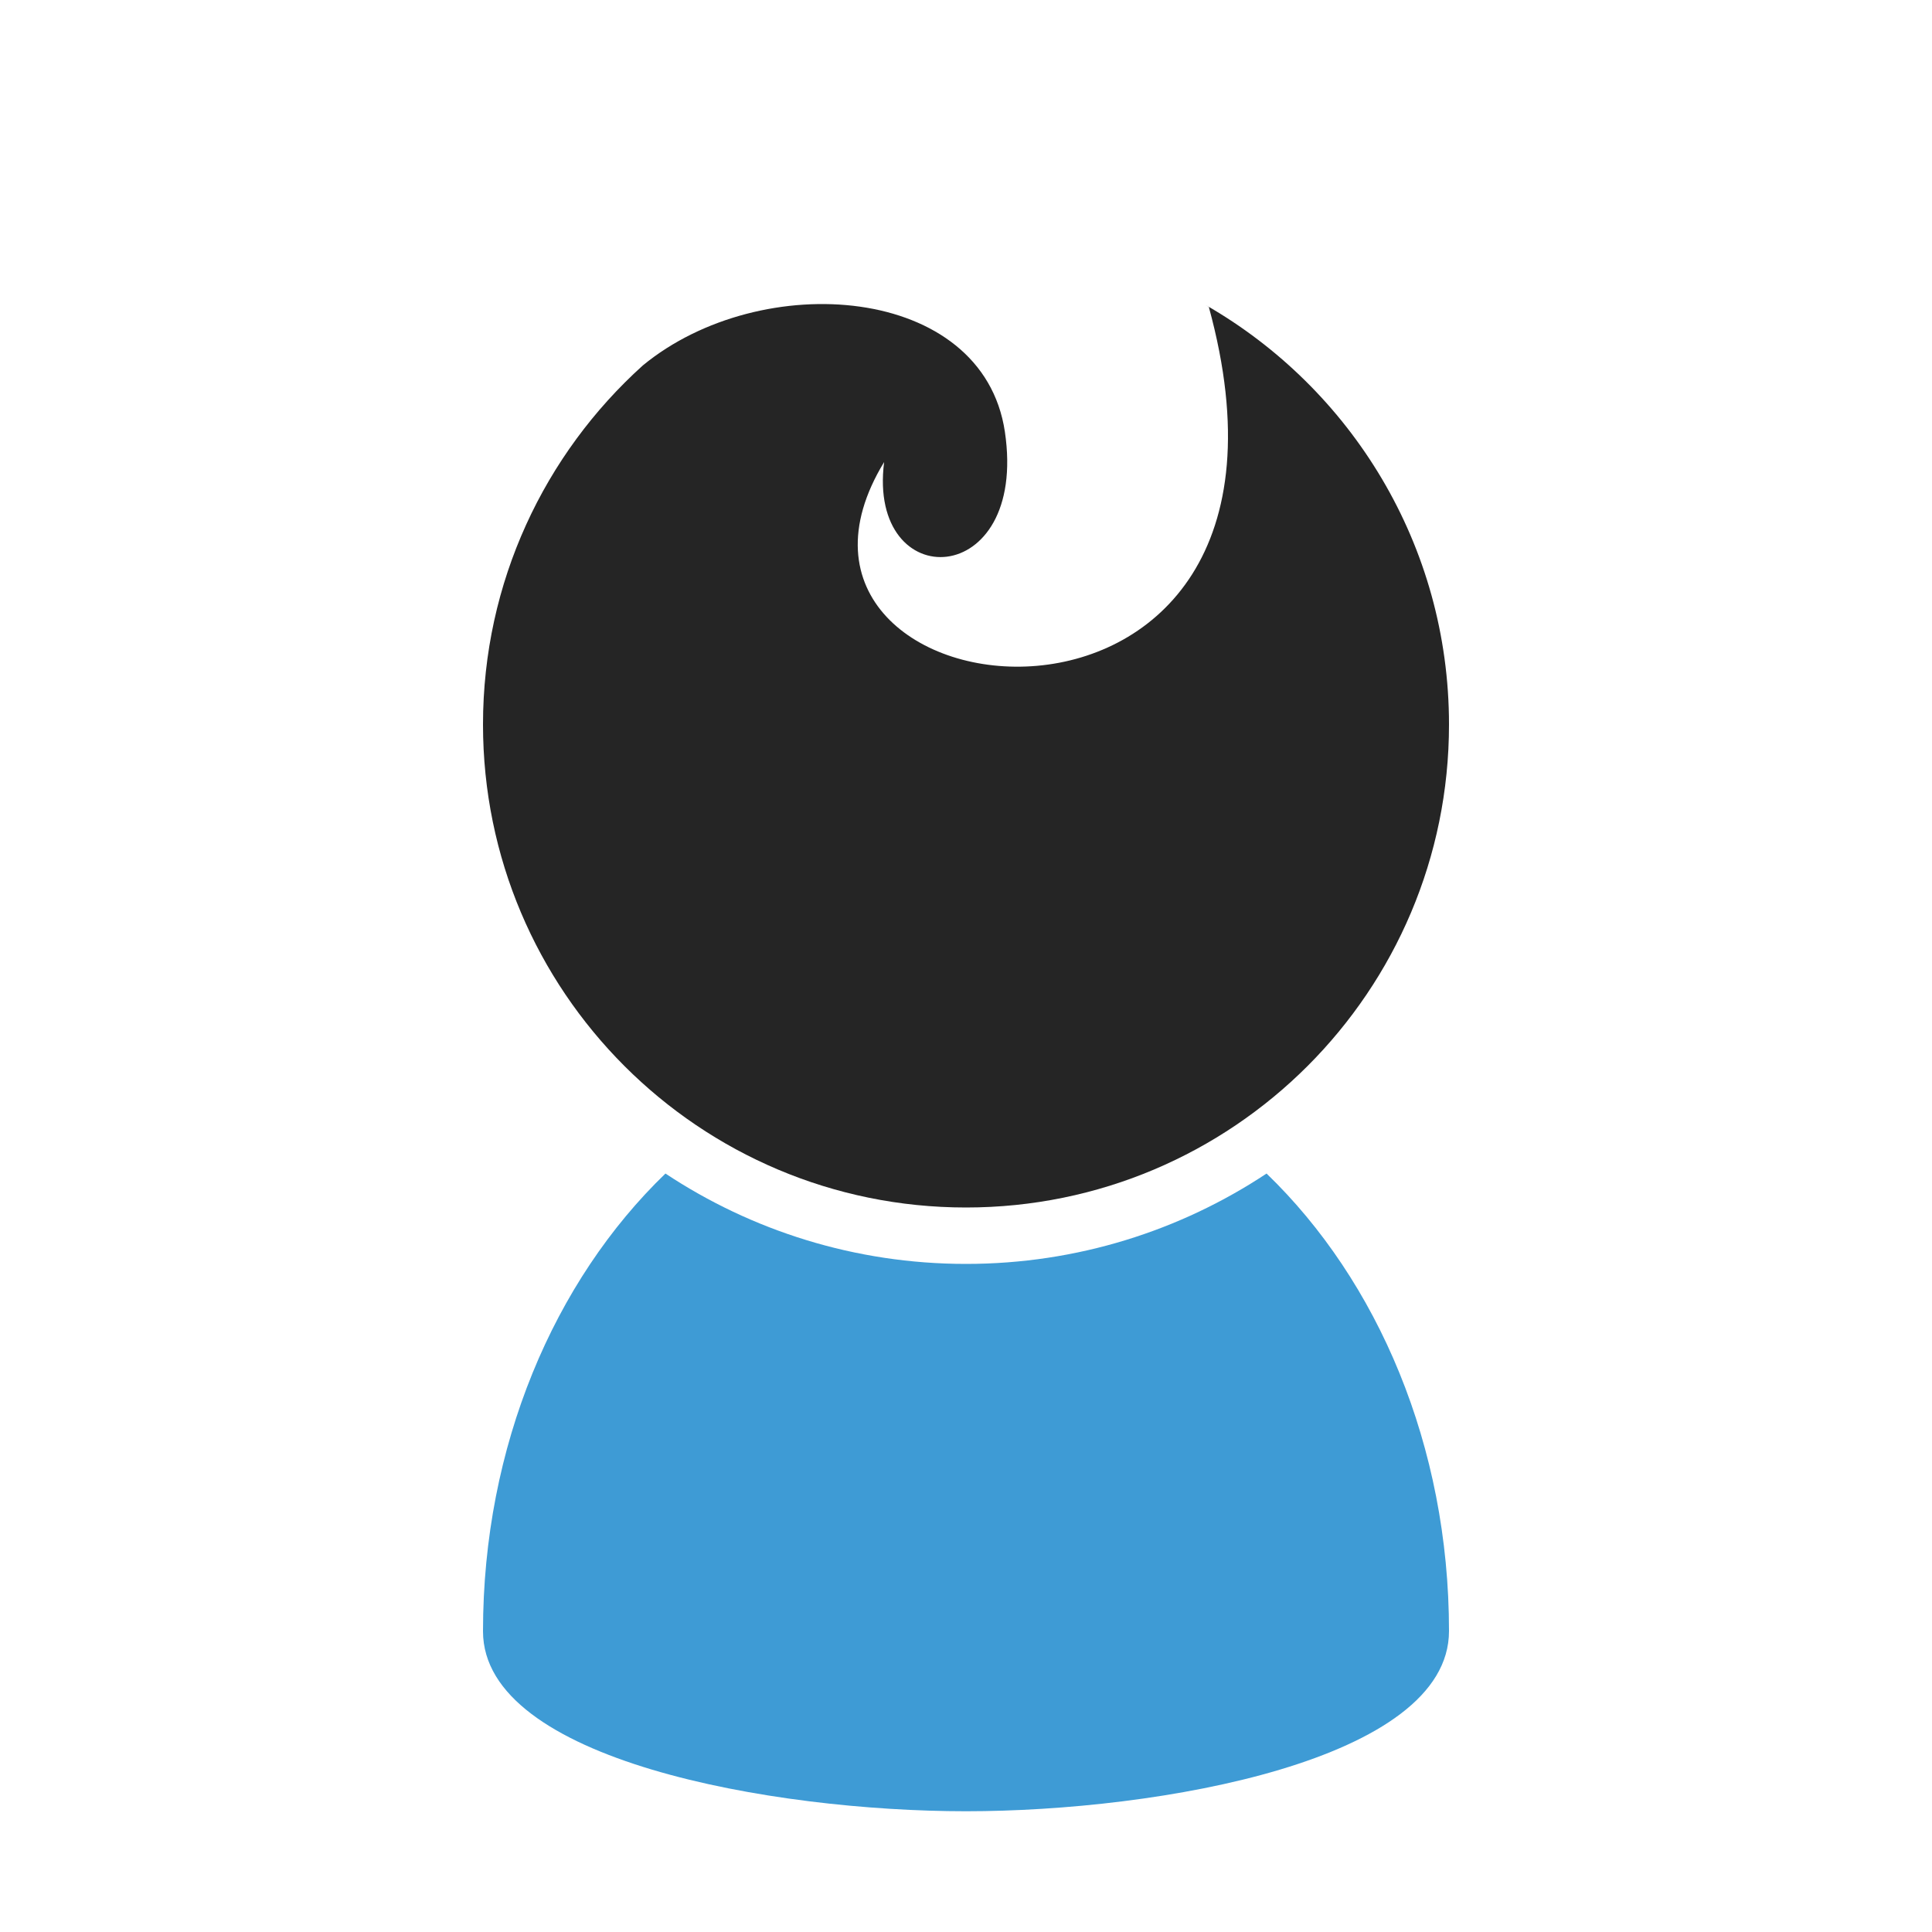<?xml version="1.0" encoding="UTF-8"?>
<!DOCTYPE svg PUBLIC "-//W3C//DTD SVG 1.1//EN" "http://www.w3.org/Graphics/SVG/1.1/DTD/svg11.dtd">
<svg xmlns="http://www.w3.org/2000/svg" xml:space="preserve" width="1024px" height="1024px" shape-rendering="geometricPrecision" text-rendering="geometricPrecision" image-rendering="optimizeQuality" fill-rule="nonzero" clip-rule="evenodd" viewBox="0 0 10240 10240" xmlns:xlink="http://www.w3.org/1999/xlink">
	<title>boy icon</title>
	<desc>boy icon from the IconExperience.com O-Collection. Copyright by INCORS GmbH (www.incors.com).</desc>
	<path id="curve1" fill="#3E9BD5" d="M7680 8645c0,685 -1536,955 -2560,955 -1024,0 -2560,-270 -2560,-954 0,-983 378,-1858 967,-2426 456,302 1004,479 1593,479 589,0 1137,-177 1593,-479 589,568 967,1443 967,2425z"/>
	<path id="curve0" fill="#252525" d="M6391 1617c770,442 1289,1272 1289,2223 0,1414 -1146,2560 -2560,2560 -1414,0 -2560,-1146 -2560,-2560 0,-755 327,-1434 847,-1903 628,-517 1802,-431 1919,351 125,842 -730,871 -640,161 -843,1386 2431,1768 1721,-822l-16 -10z"/>
</svg>
